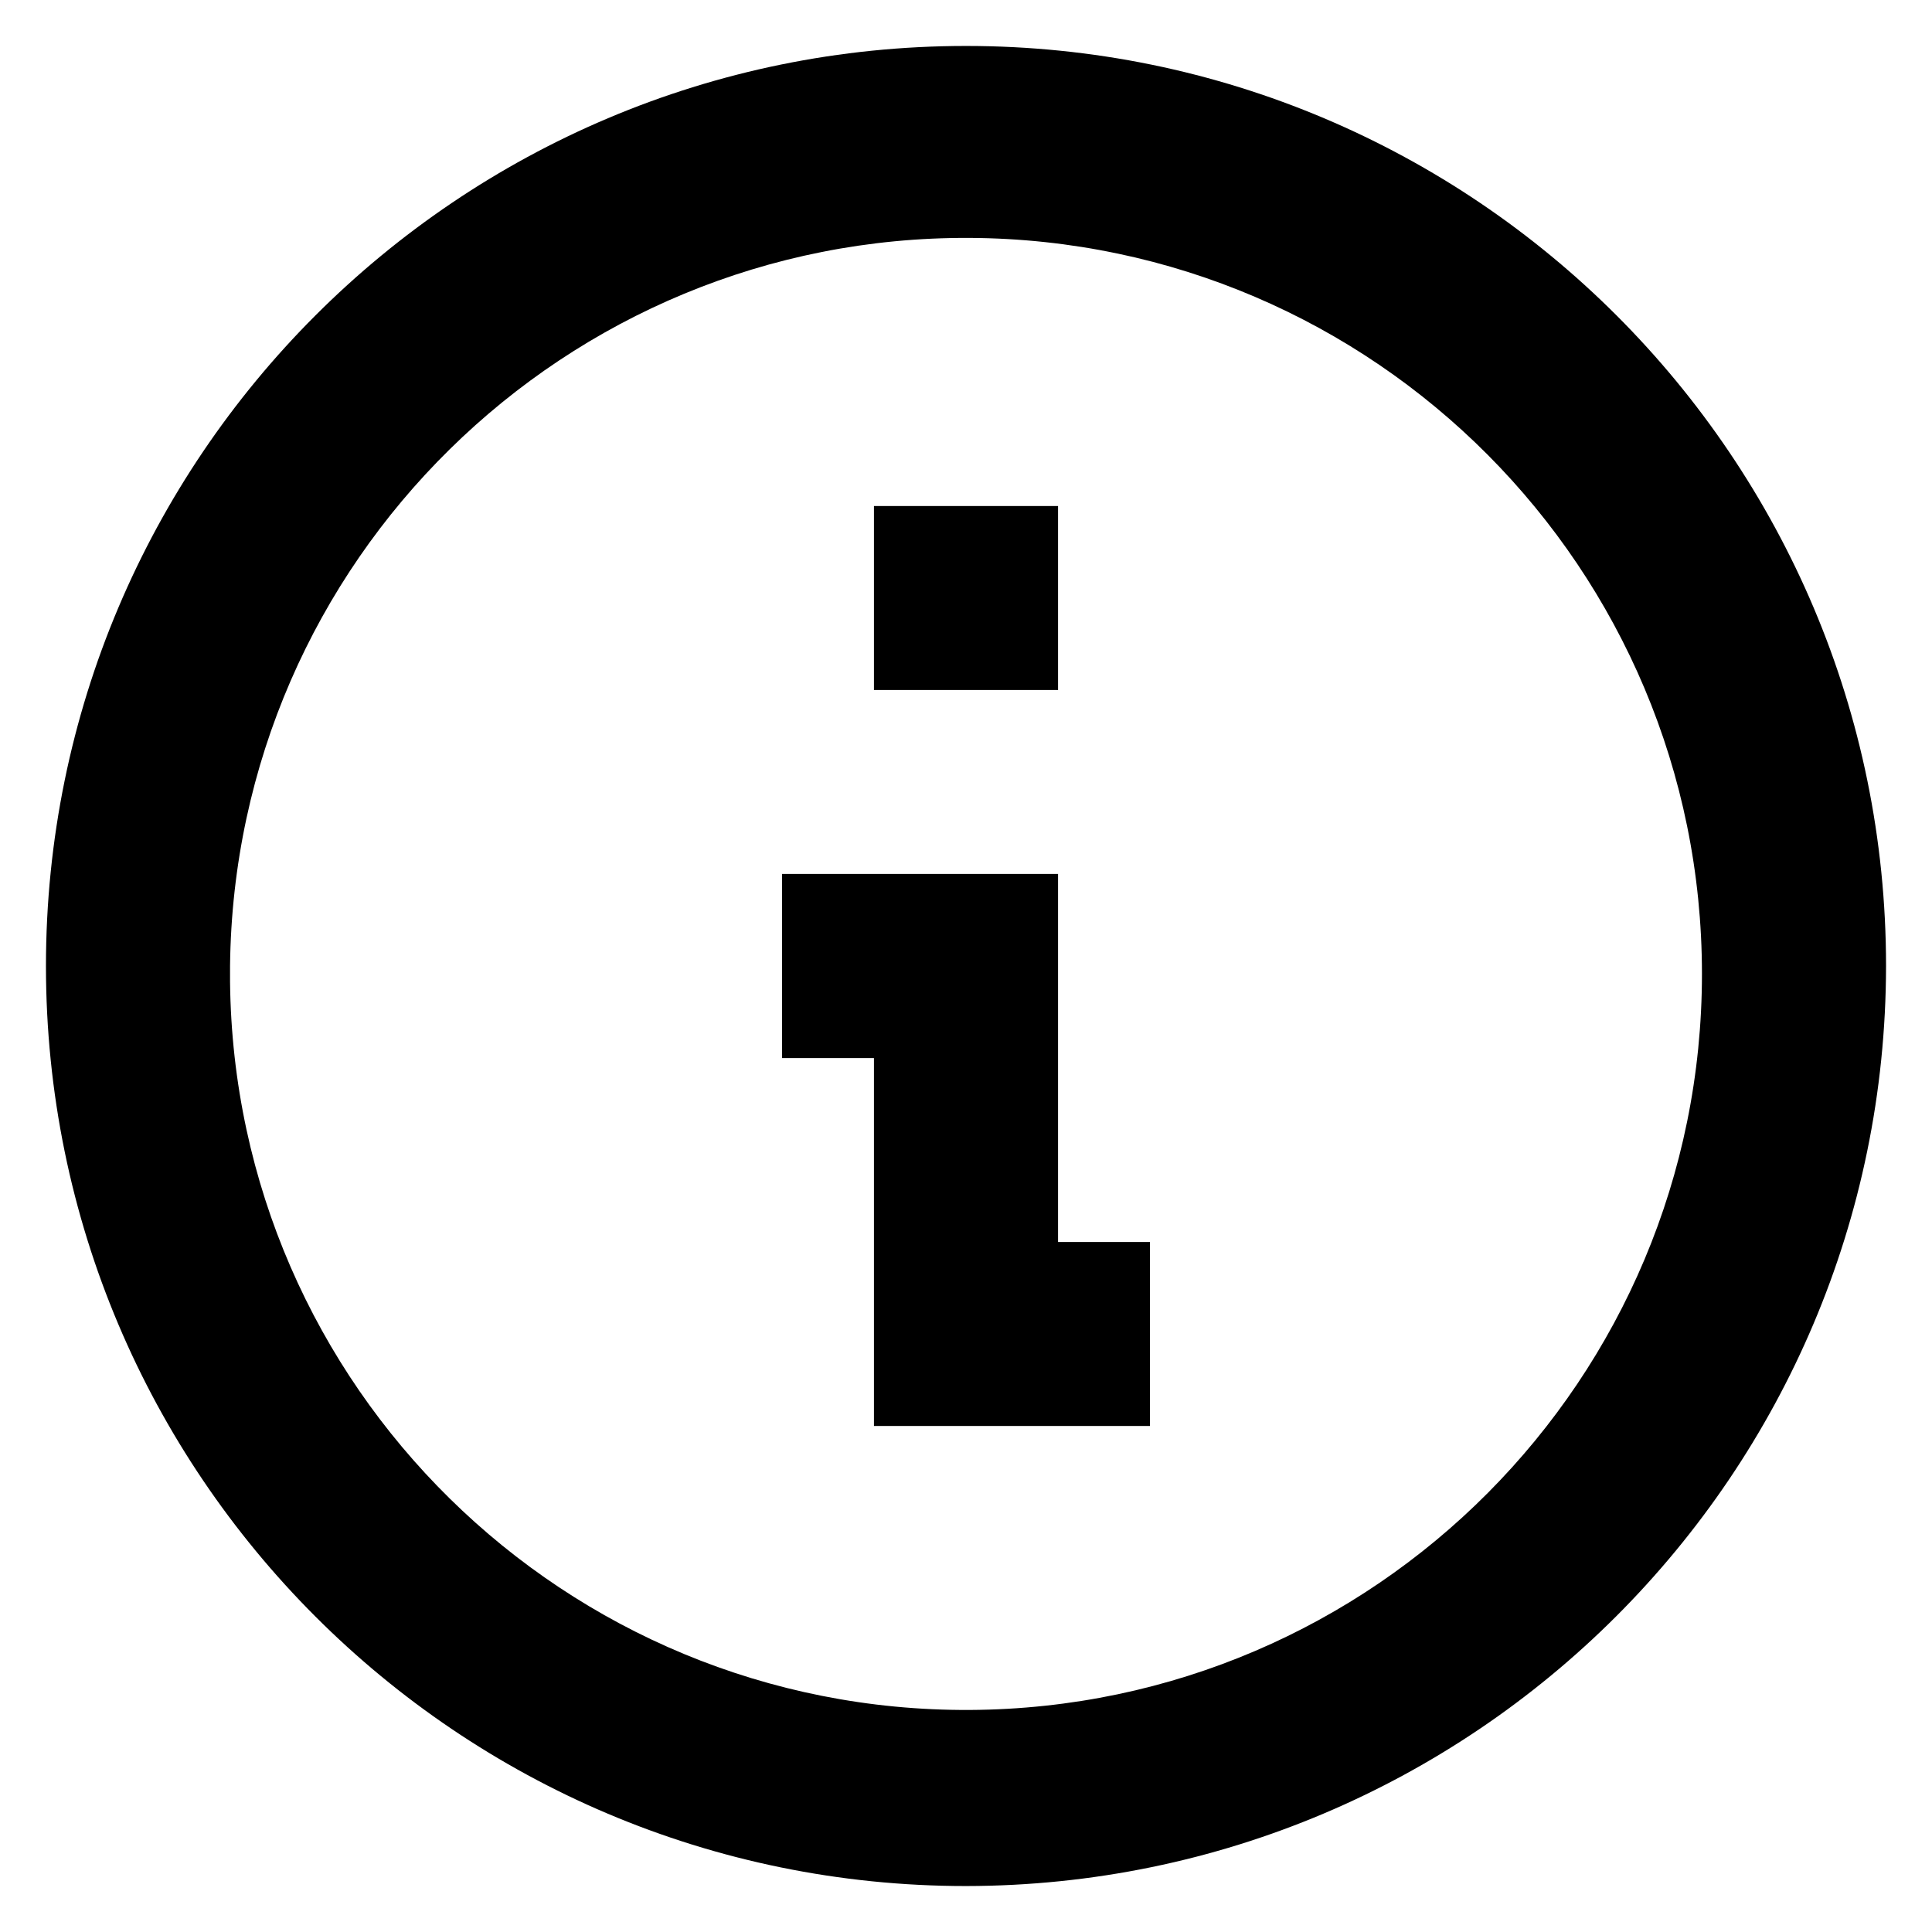 <svg width="14" height="14" viewBox="0 0 14 14" xmlns="http://www.w3.org/2000/svg">
<path d="M7 13.667C3.318 13.667 0.333 10.682 0.333 7C0.333 3.318 3.318 0.333 7 0.333C10.682 0.333 13.667 3.318 13.667 7C13.663 10.68 10.68 13.663 7 13.667ZM1.667 7.115C1.698 10.049 4.094 12.406 7.028 12.391C9.963 12.375 12.333 9.992 12.333 7.057C12.333 4.123 9.963 1.74 7.028 1.724C4.094 1.708 1.698 4.066 1.667 7V7.115ZM8.333 10.333H6.333V7.667H5.667V6.333H7.667V9H8.333V10.333ZM7.667 5H6.333V3.667H7.667V5Z" />
</svg>
